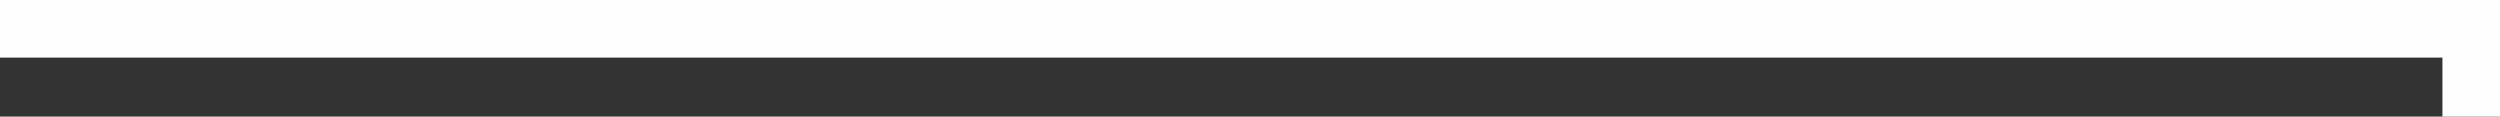 <?xml version="1.0" encoding="UTF-8" standalone="no"?>
<svg xmlns:ffdec="https://www.free-decompiler.com/flash" xmlns:xlink="http://www.w3.org/1999/xlink" ffdec:objectType="shape" height="4.05px" width="86.85px" xmlns="http://www.w3.org/2000/svg">
  <rect width="100%" height="100%" fill="#333333" stroke="none"/>
  <g transform="matrix(1.0, 0.0, 0.0, 1.0, 57.8, 2.7)">
    <path d="M29.05 1.35 L27.05 1.35 27.05 -0.7 -57.8 -0.7 -57.8 -2.7 29.05 -2.7 29.05 1.35" fill="#ffffff" fill-opacity="0.996" fill-rule="evenodd" stroke="none"/>
  </g>
</svg>
